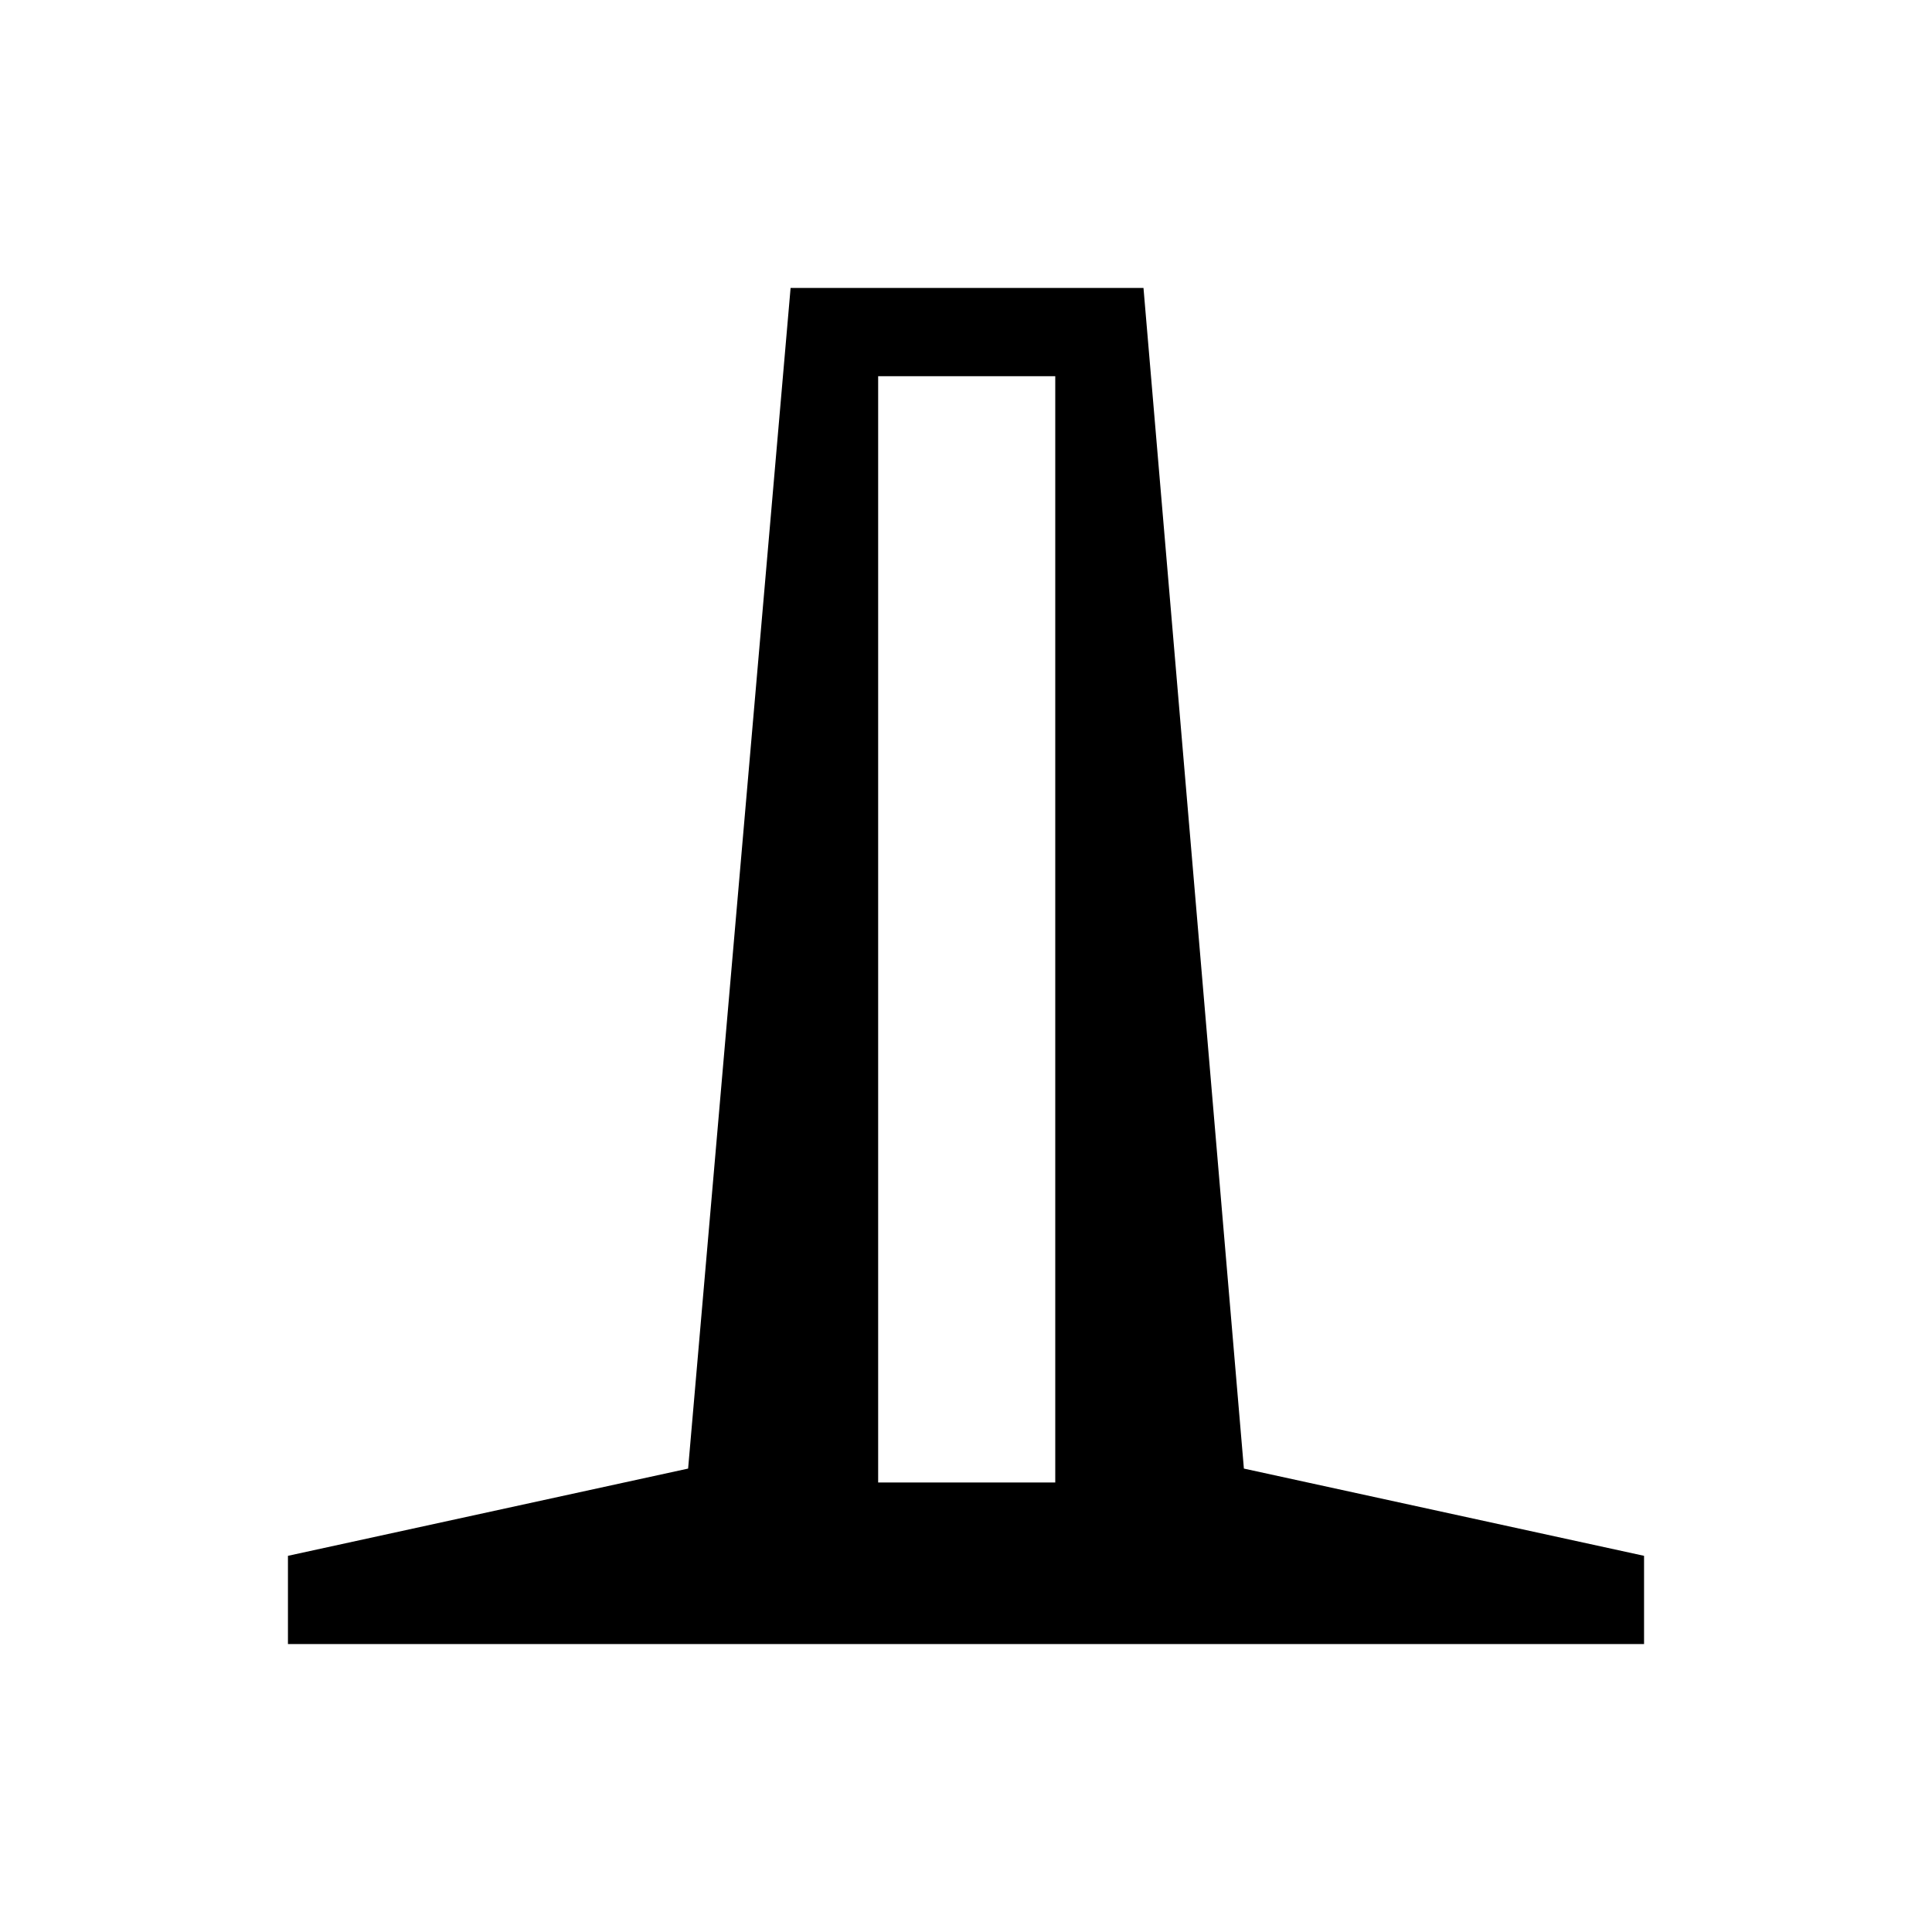 <svg xmlns="http://www.w3.org/2000/svg" height="48" viewBox="0 -960 960 960" width="48"><path d="M143.08-143.08v-43.84l198.84-43.35 50.92-586.65h175.35l49.89 586.65 198.84 43.35v43.84H143.08Zm293.27-80.27h88v-549.73h-88v549.73Z"/></svg>